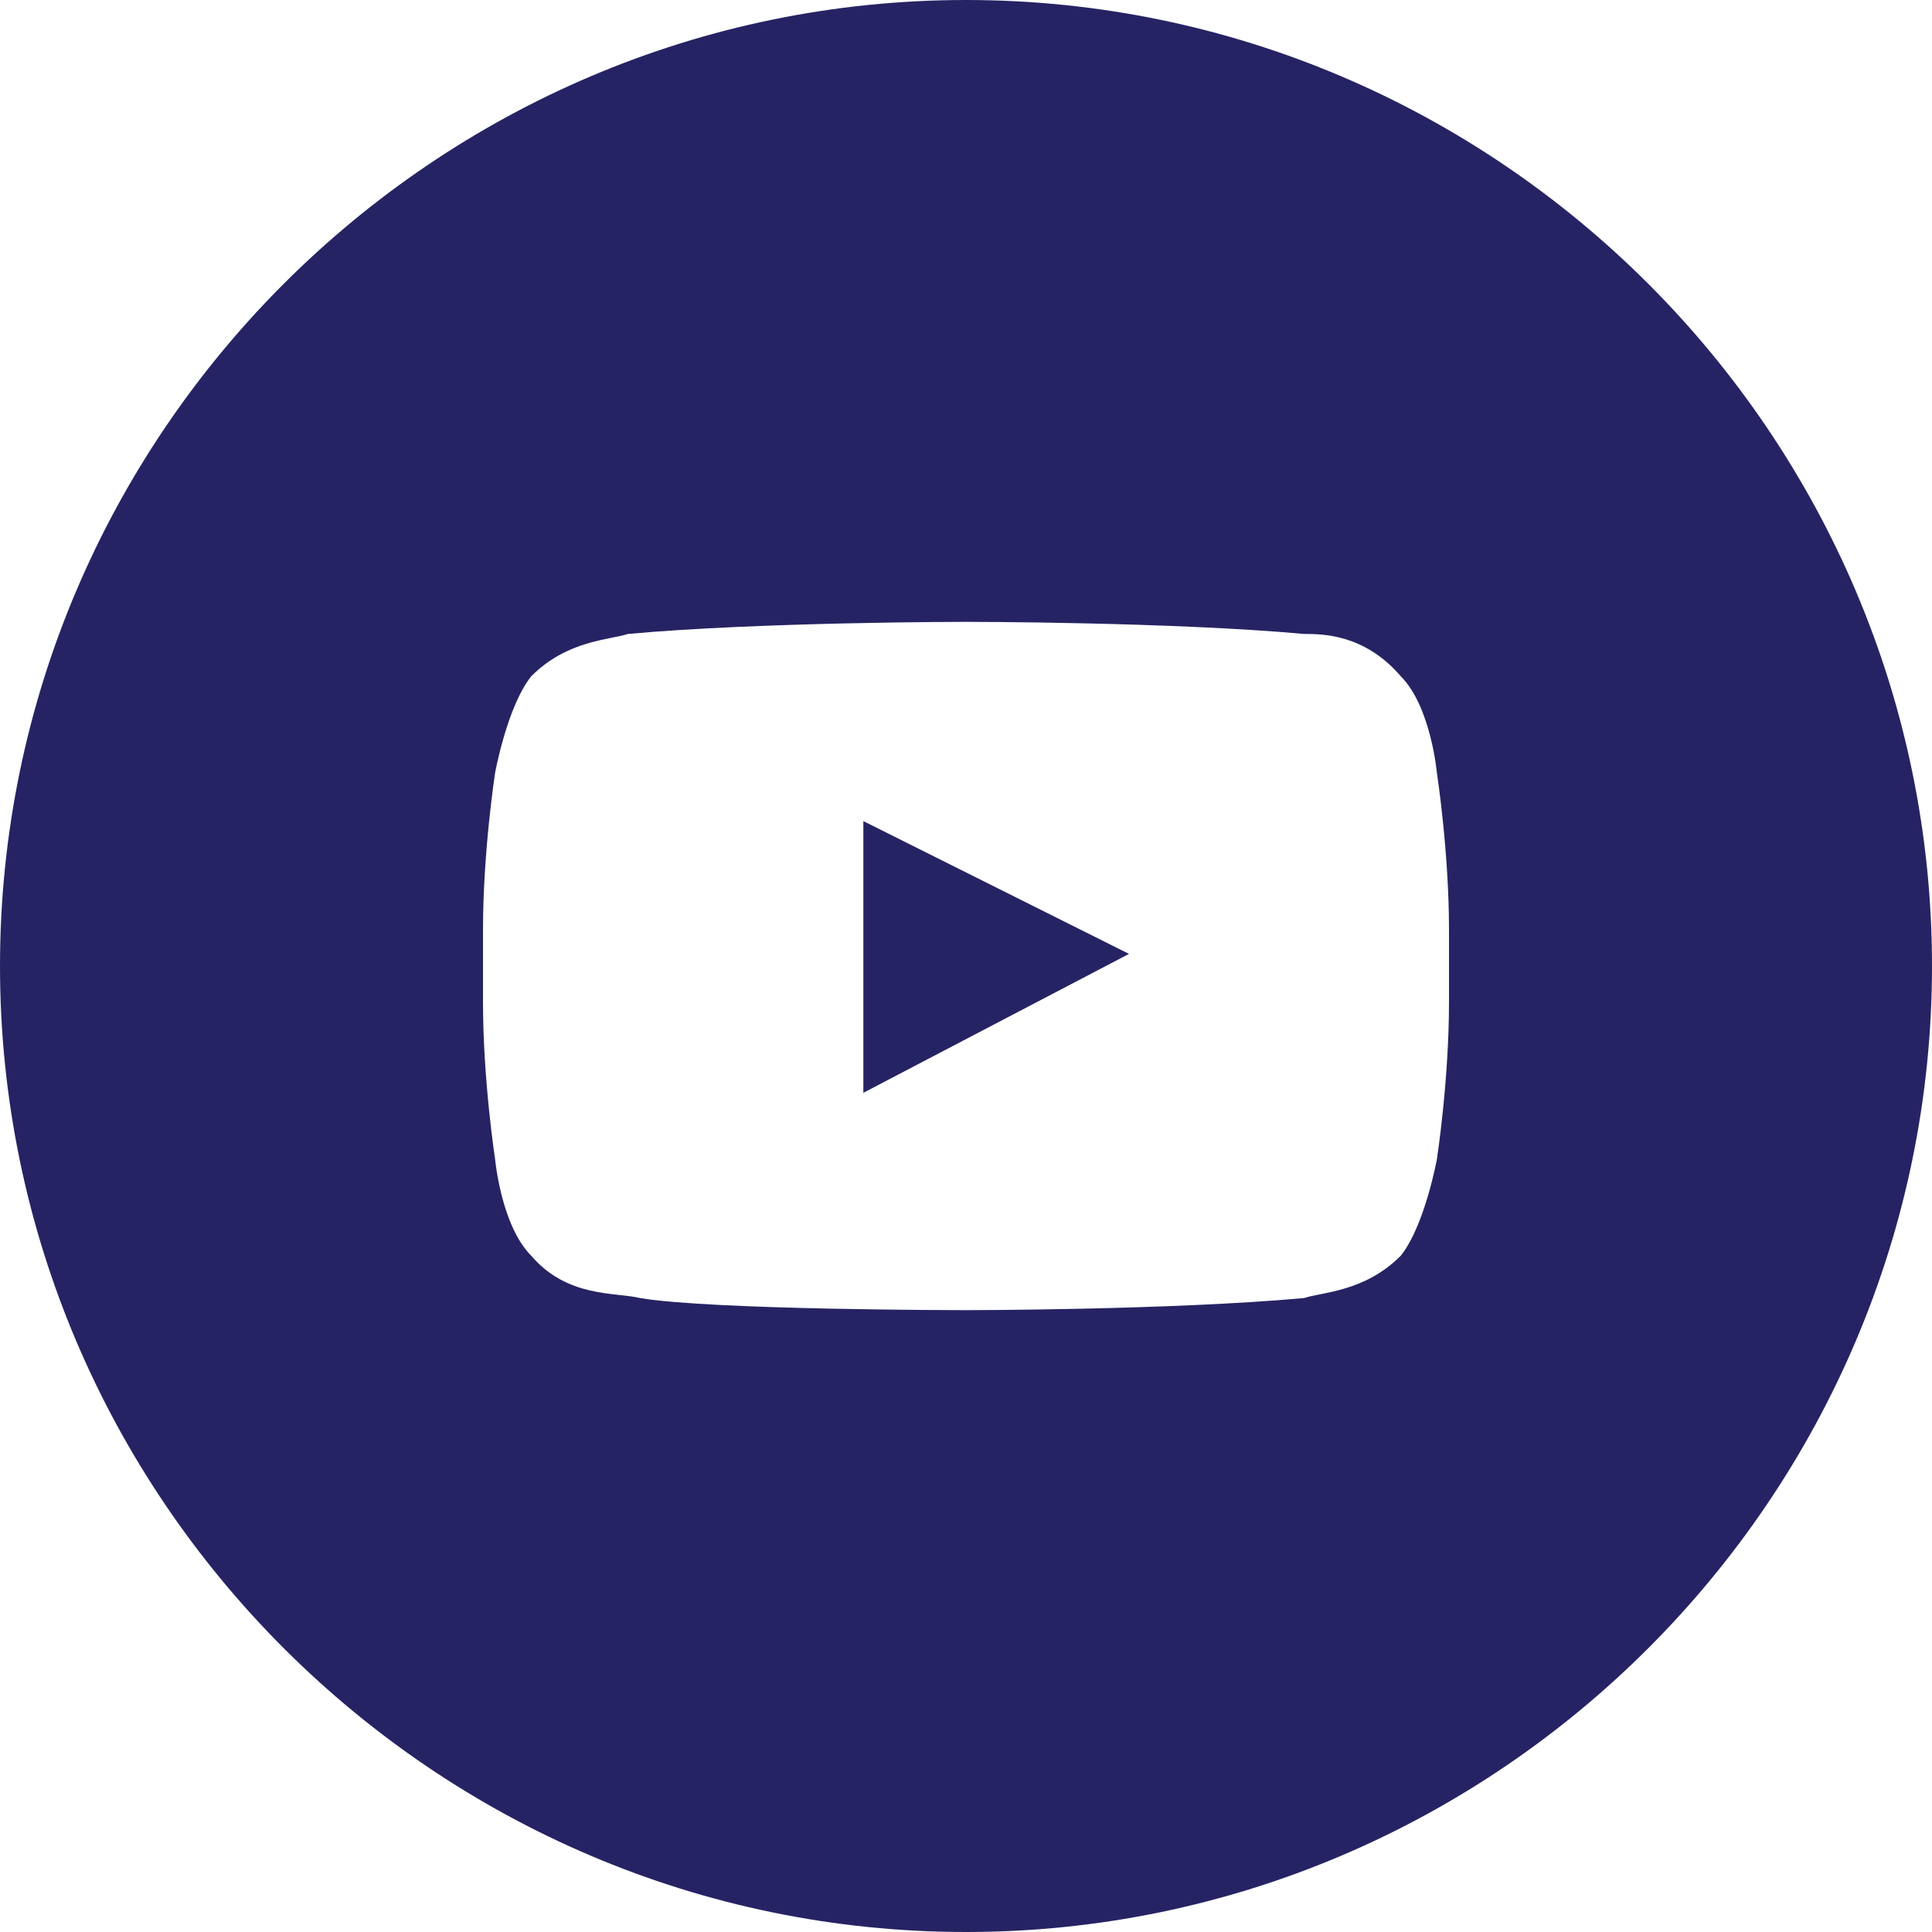 <?xml version="1.0" encoding="UTF-8"?>
<svg width="30px" height="30px" viewBox="0 0 30 30" version="1.1" xmlns="http://www.w3.org/2000/svg" xmlns:xlink="http://www.w3.org/1999/xlink">
    <title>Atom/ Icon/ Social icon/ Youtube@1x</title>
    <g id="Atom/-Icon/-Social-icon/-Youtube" stroke="none" stroke-width="1" fill="none" fill-rule="evenodd">
        <g id="social-1_round-youtube" fill="#262364" fill-rule="nonzero">
            <path d="M15,0 C6.75,0 0,6.75 0,15 C0,23.25 6.75,30 15,30 C23.25,30 30,23.25 30,15 C30,6.75 23.25,0 15,0 Z M22.5,15.562 C22.5,16.781 22.312,18 22.312,18 C22.312,18 22.125,19.031 21.75,19.5 C21.188,20.062 20.531,20.062 20.25,20.156 C18.188,20.344 15,20.344 15,20.344 C15,20.344 11.062,20.344 9.938,20.156 C9.562,20.062 8.812,20.156 8.25,19.5 C7.781,19.031 7.688,18 7.688,18 C7.688,18 7.5,16.781 7.5,15.562 L7.5,14.438 C7.5,13.219 7.688,12 7.688,12 C7.688,12 7.875,10.969 8.25,10.5 C8.812,9.938 9.469,9.938 9.75,9.844 C11.812,9.656 15,9.656 15,9.656 L15,9.656 C15,9.656 18.188,9.656 20.25,9.844 C20.531,9.844 21.188,9.844 21.75,10.5 C22.219,10.969 22.312,12 22.312,12 C22.312,12 22.5,13.219 22.5,14.438 L22.5,15.562 Z" id="Shape"></path>
            <polygon id="Path" points="13.406 16.969 17.531 14.812 13.406 12.75"></polygon>
        </g>
    </g>
</svg>